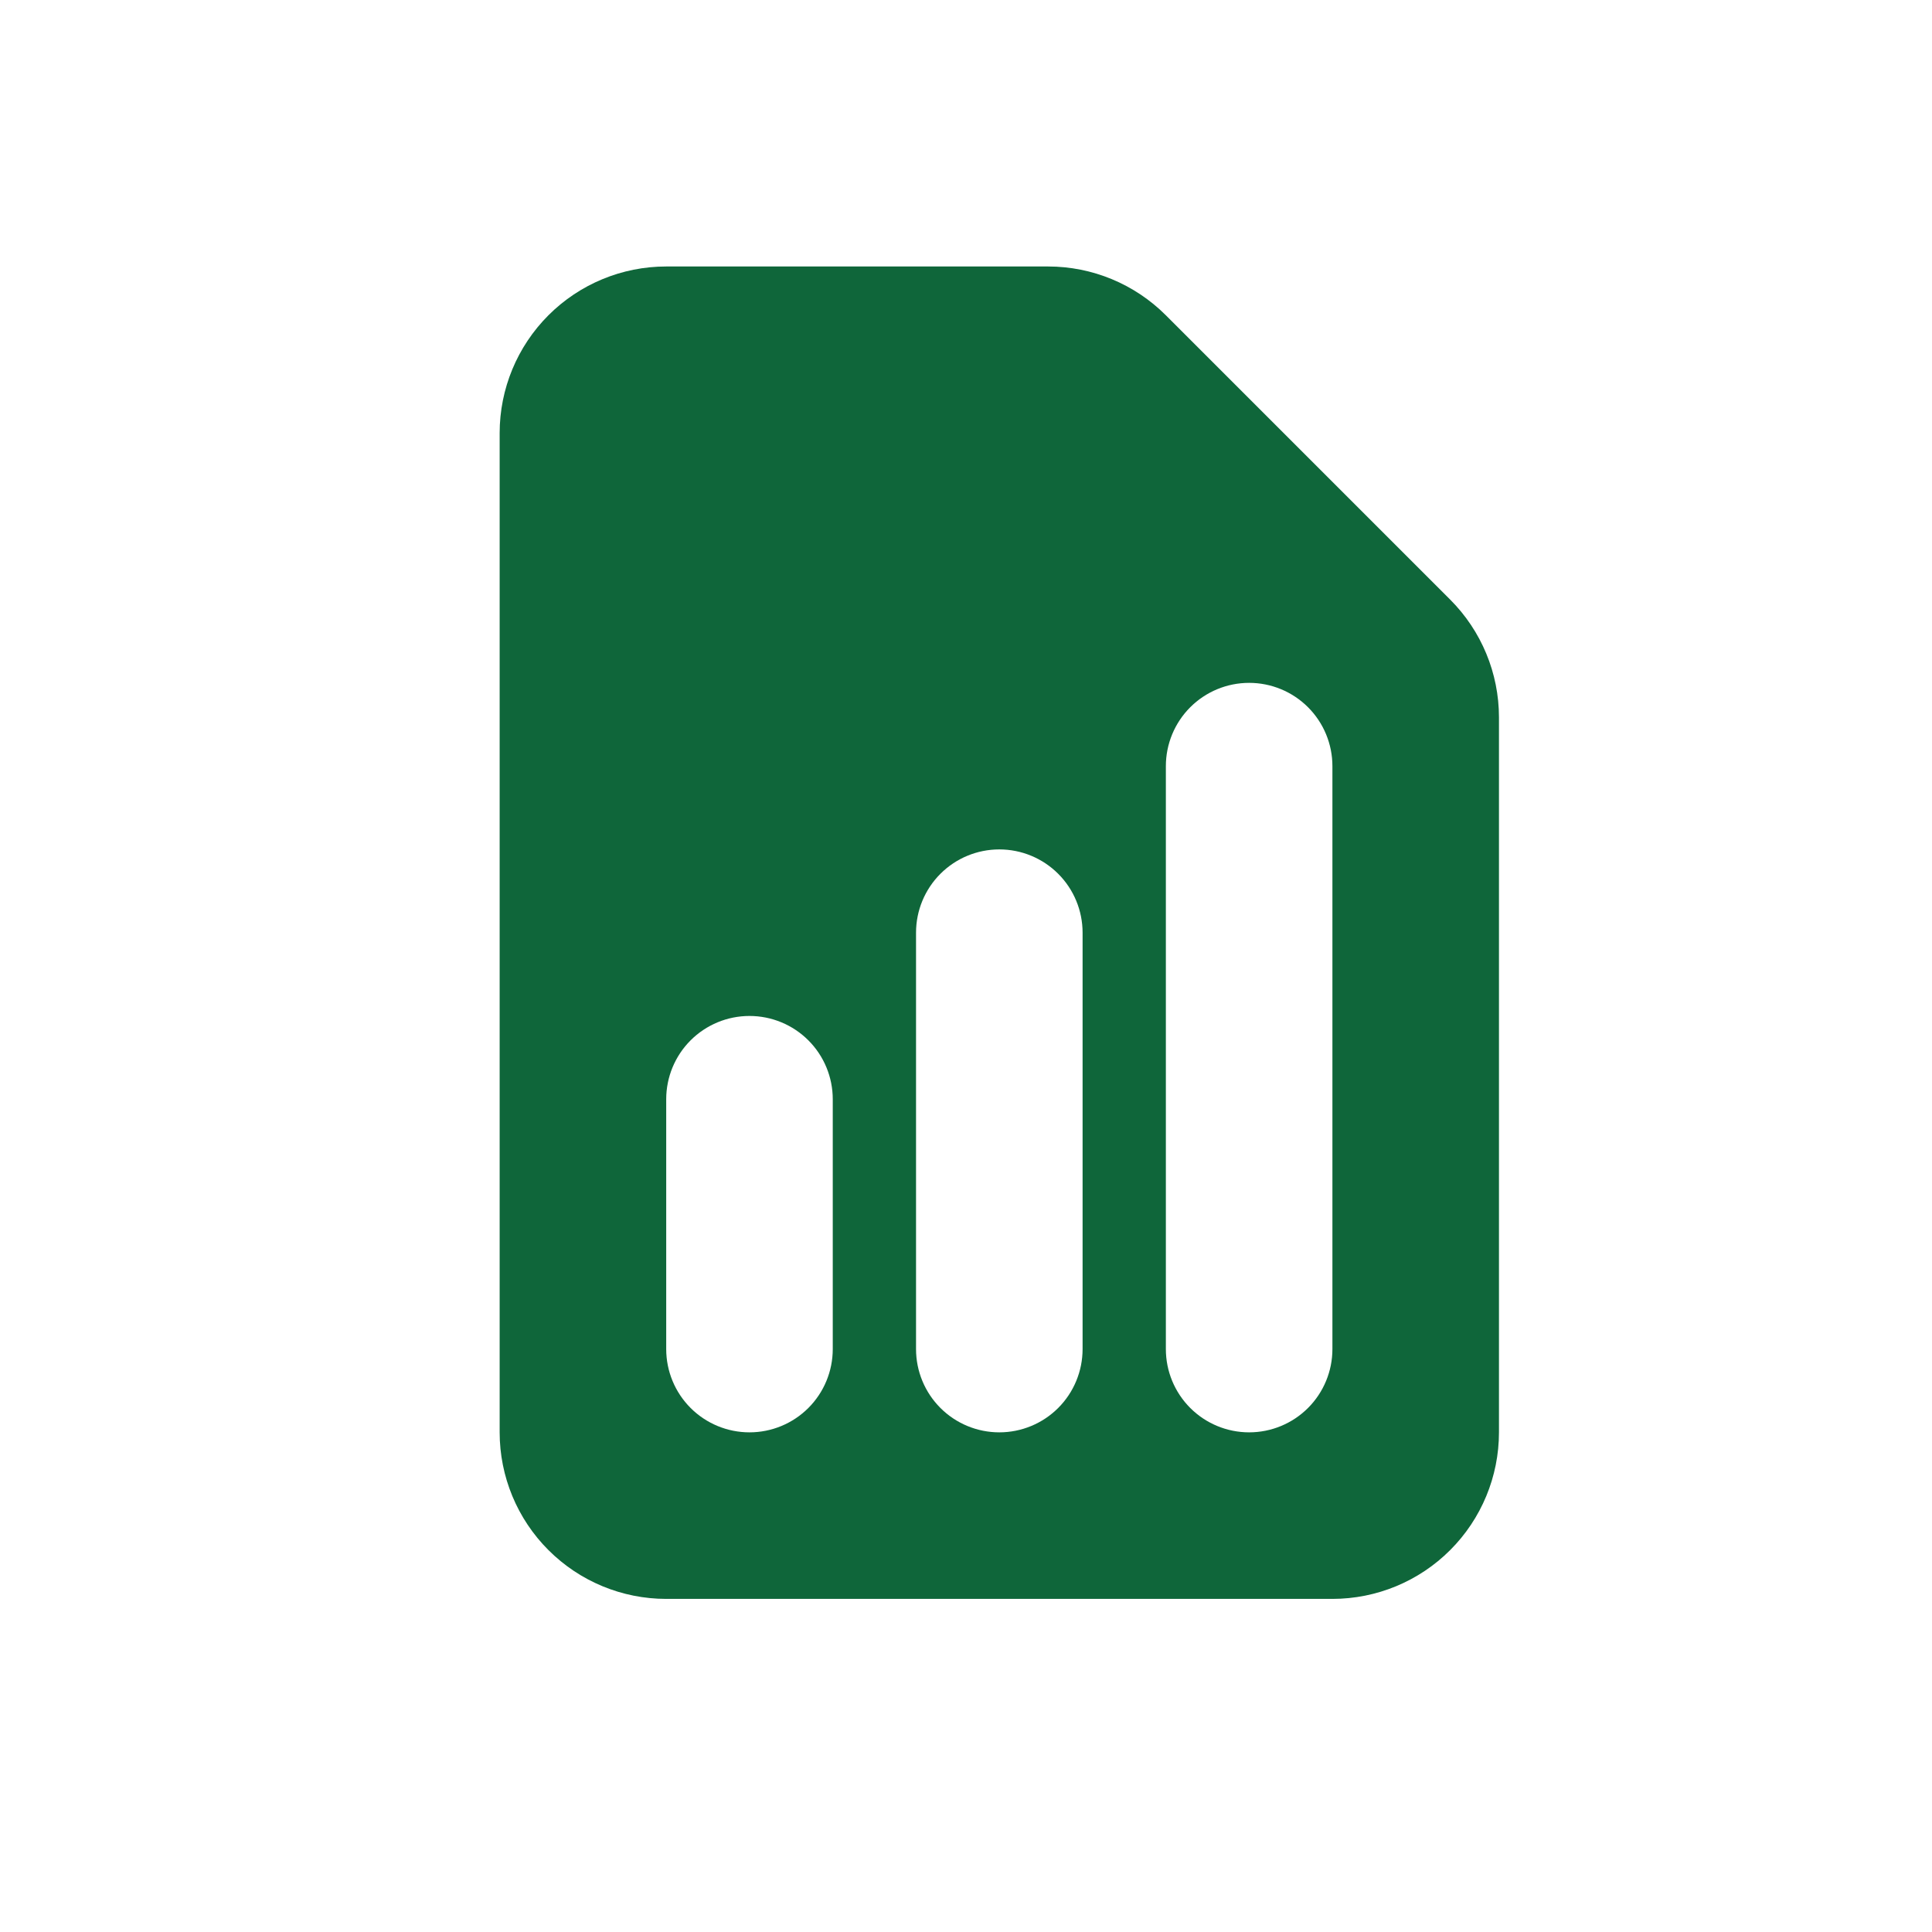 <svg width="58" height="58" viewBox="0 0 58 58" fill="none" xmlns="http://www.w3.org/2000/svg">
<path fill-rule="evenodd" clip-rule="evenodd" d="M20 8C18.674 8 17.402 8.527 16.465 9.464C15.527 10.402 15 11.674 15 13V43C15 44.326 15.527 45.598 16.465 46.535C17.402 47.473 18.674 48 20 48H40C41.326 48 42.598 47.473 43.535 46.535C44.473 45.598 45 44.326 45 43V21.535C45 20.209 44.473 18.938 43.535 18L35 9.465C34.062 8.527 32.791 8 31.465 8H20ZM25 33C25 32.337 24.737 31.701 24.268 31.232C23.799 30.763 23.163 30.5 22.5 30.5C21.837 30.5 21.201 30.763 20.732 31.232C20.263 31.701 20 32.337 20 33V40.5C20 41.163 20.263 41.799 20.732 42.268C21.201 42.737 21.837 43 22.5 43C23.163 43 23.799 42.737 24.268 42.268C24.737 41.799 25 41.163 25 40.5V33ZM30 25.5C30.663 25.5 31.299 25.763 31.768 26.232C32.237 26.701 32.5 27.337 32.5 28V40.5C32.5 41.163 32.237 41.799 31.768 42.268C31.299 42.737 30.663 43 30 43C29.337 43 28.701 42.737 28.232 42.268C27.763 41.799 27.5 41.163 27.5 40.5V28C27.5 27.337 27.763 26.701 28.232 26.232C28.701 25.763 29.337 25.5 30 25.5ZM40 23C40 22.337 39.737 21.701 39.268 21.232C38.799 20.763 38.163 20.5 37.5 20.5C36.837 20.5 36.201 20.763 35.732 21.232C35.263 21.701 35 22.337 35 23V40.5C35 41.163 35.263 41.799 35.732 42.268C36.201 42.737 36.837 43 37.5 43C38.163 43 38.799 42.737 39.268 42.268C39.737 41.799 40 41.163 40 40.5V23Z" fill="#0F663A"/>
</svg>

